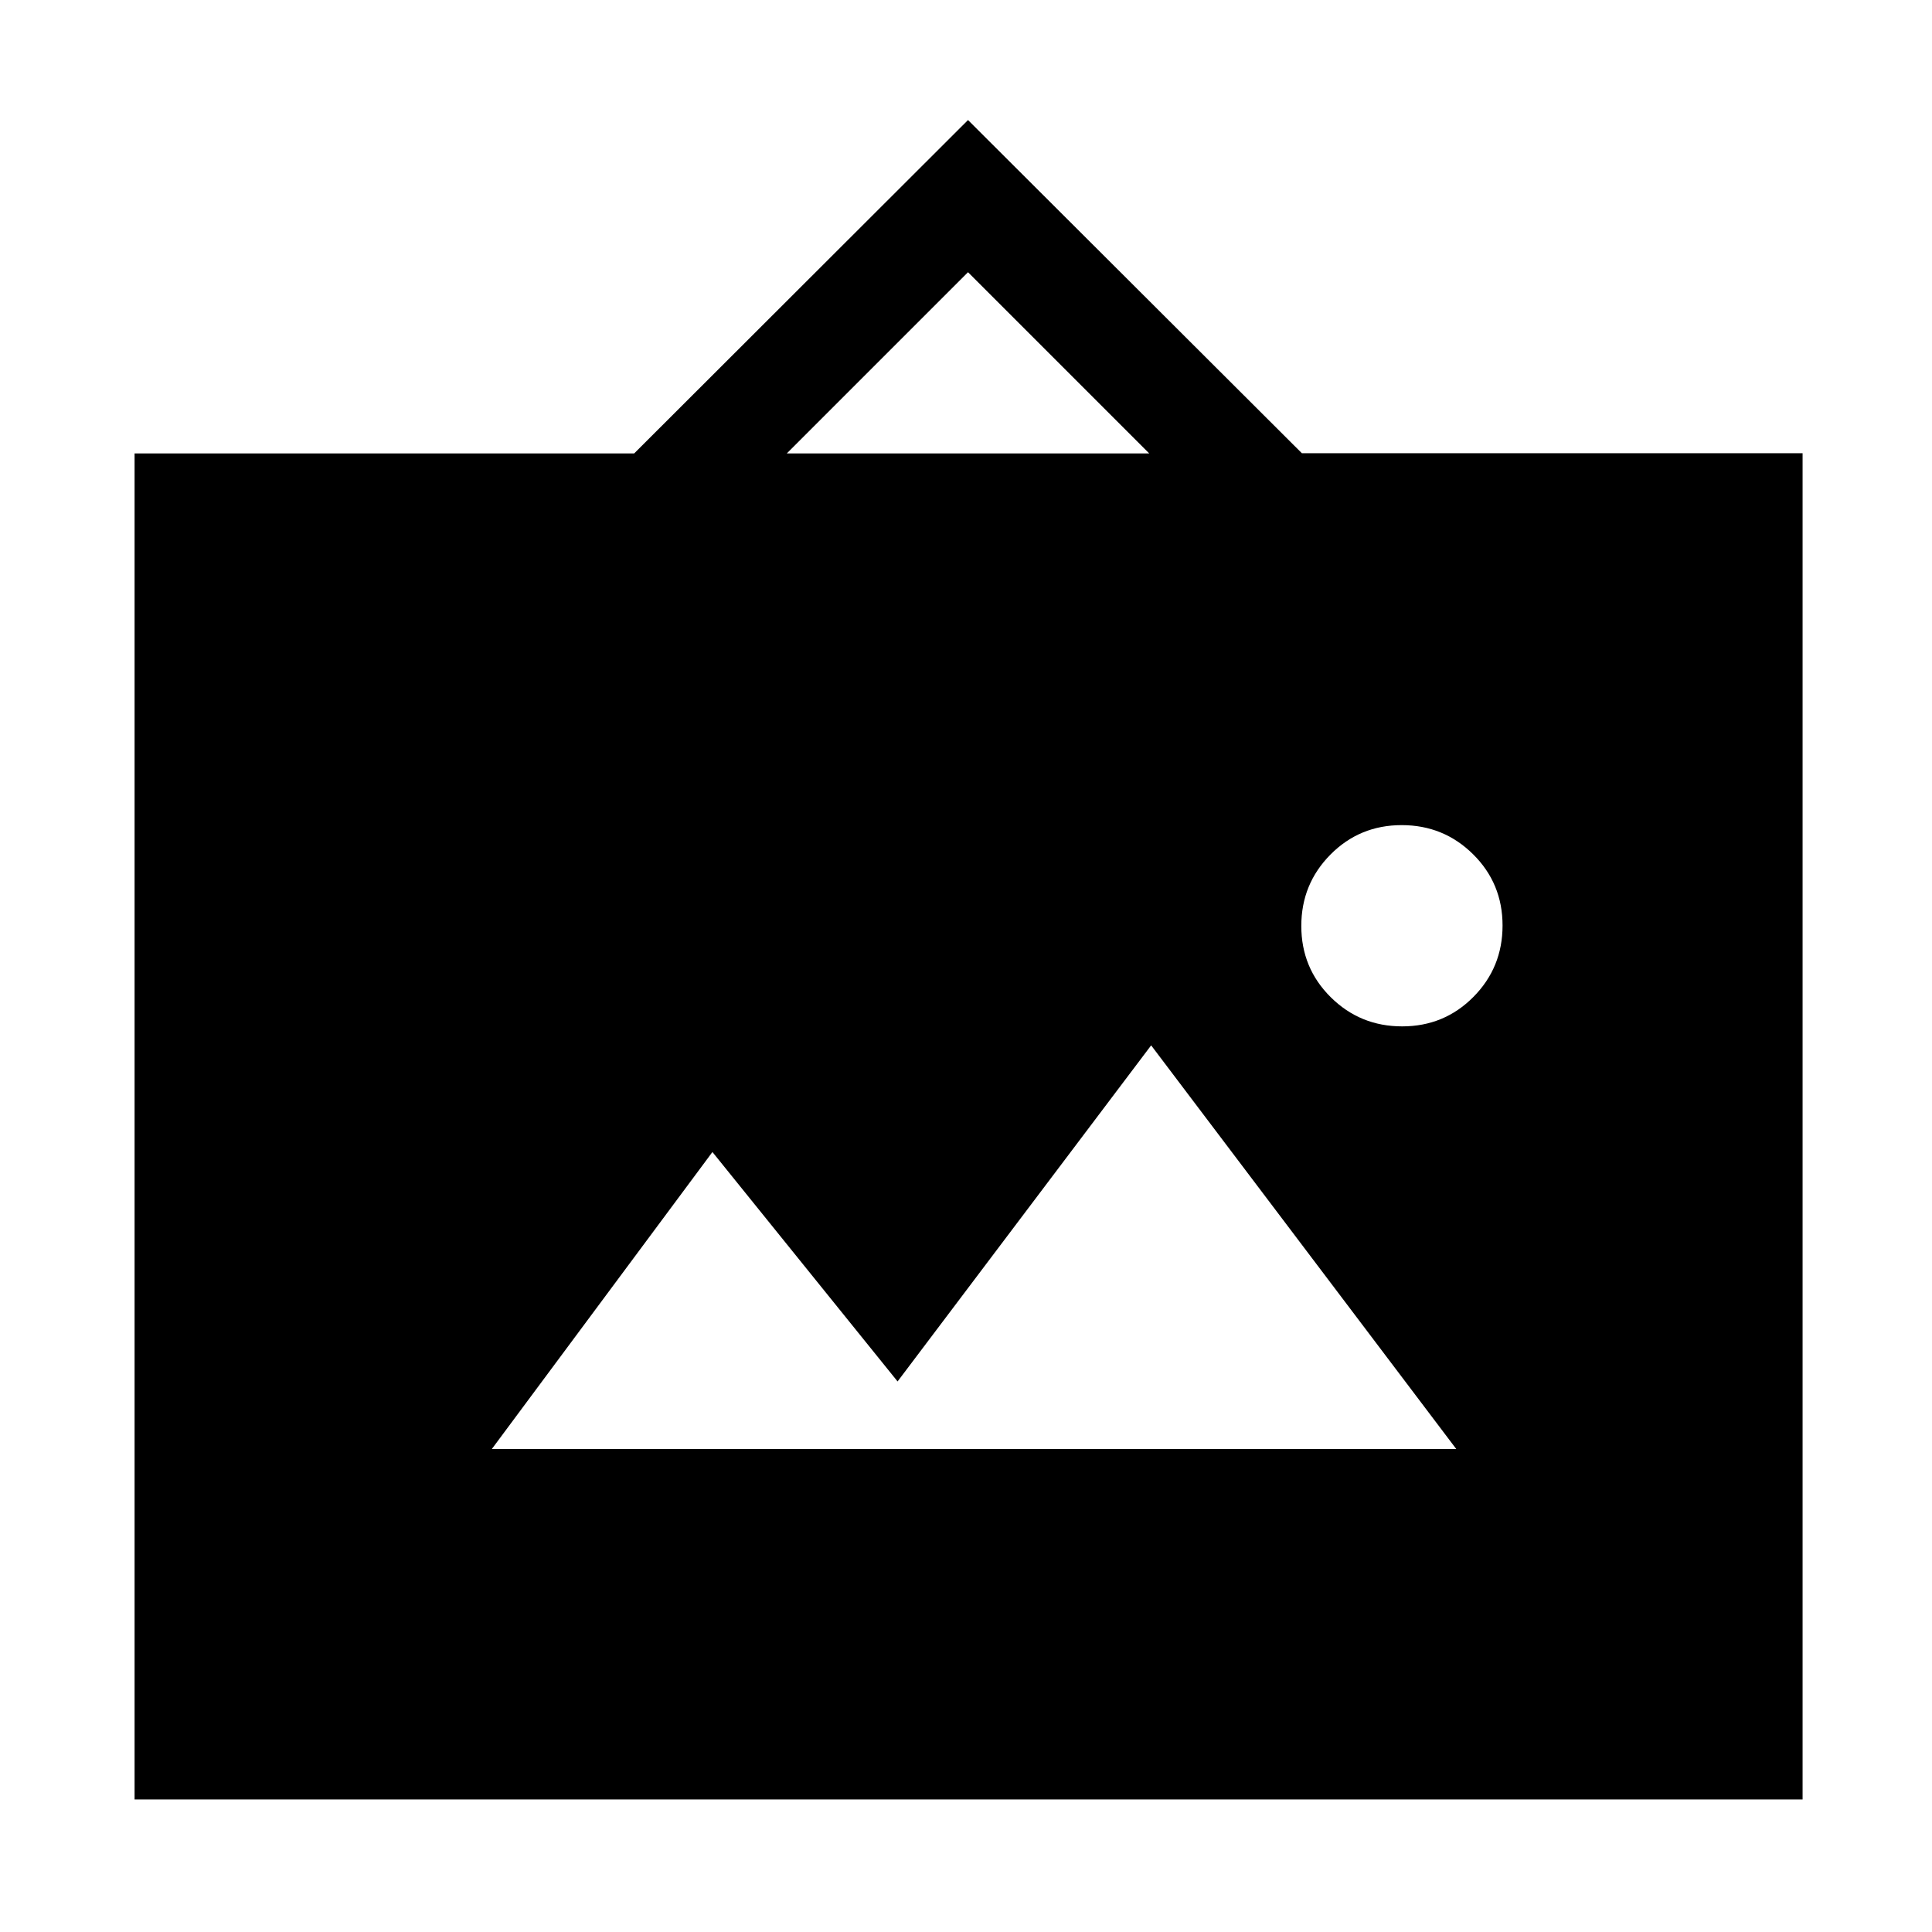 <svg xmlns="http://www.w3.org/2000/svg" height="48" viewBox="0 -960 960 960" width="48"><path d="M66.869-65.869v-668.827H315.12L481-900.349l165.879 165.54h248.817v668.94H66.869ZM244.39-240h479.218L572-440.566l-126 167-92-114L244.391-240Zm452.335-210q20.883 0 35.383-14.618 14.5-14.617 14.5-35.5 0-20.882-14.618-35.382-14.618-14.5-35.5-14.5-20.882 0-35.382 14.618-14.5 14.617-14.5 35.5 0 20.882 14.617 35.382 14.618 14.5 35.5 14.5ZM390.957-734.696h180.086L481-824.74l-90.043 90.044Z"/></svg>